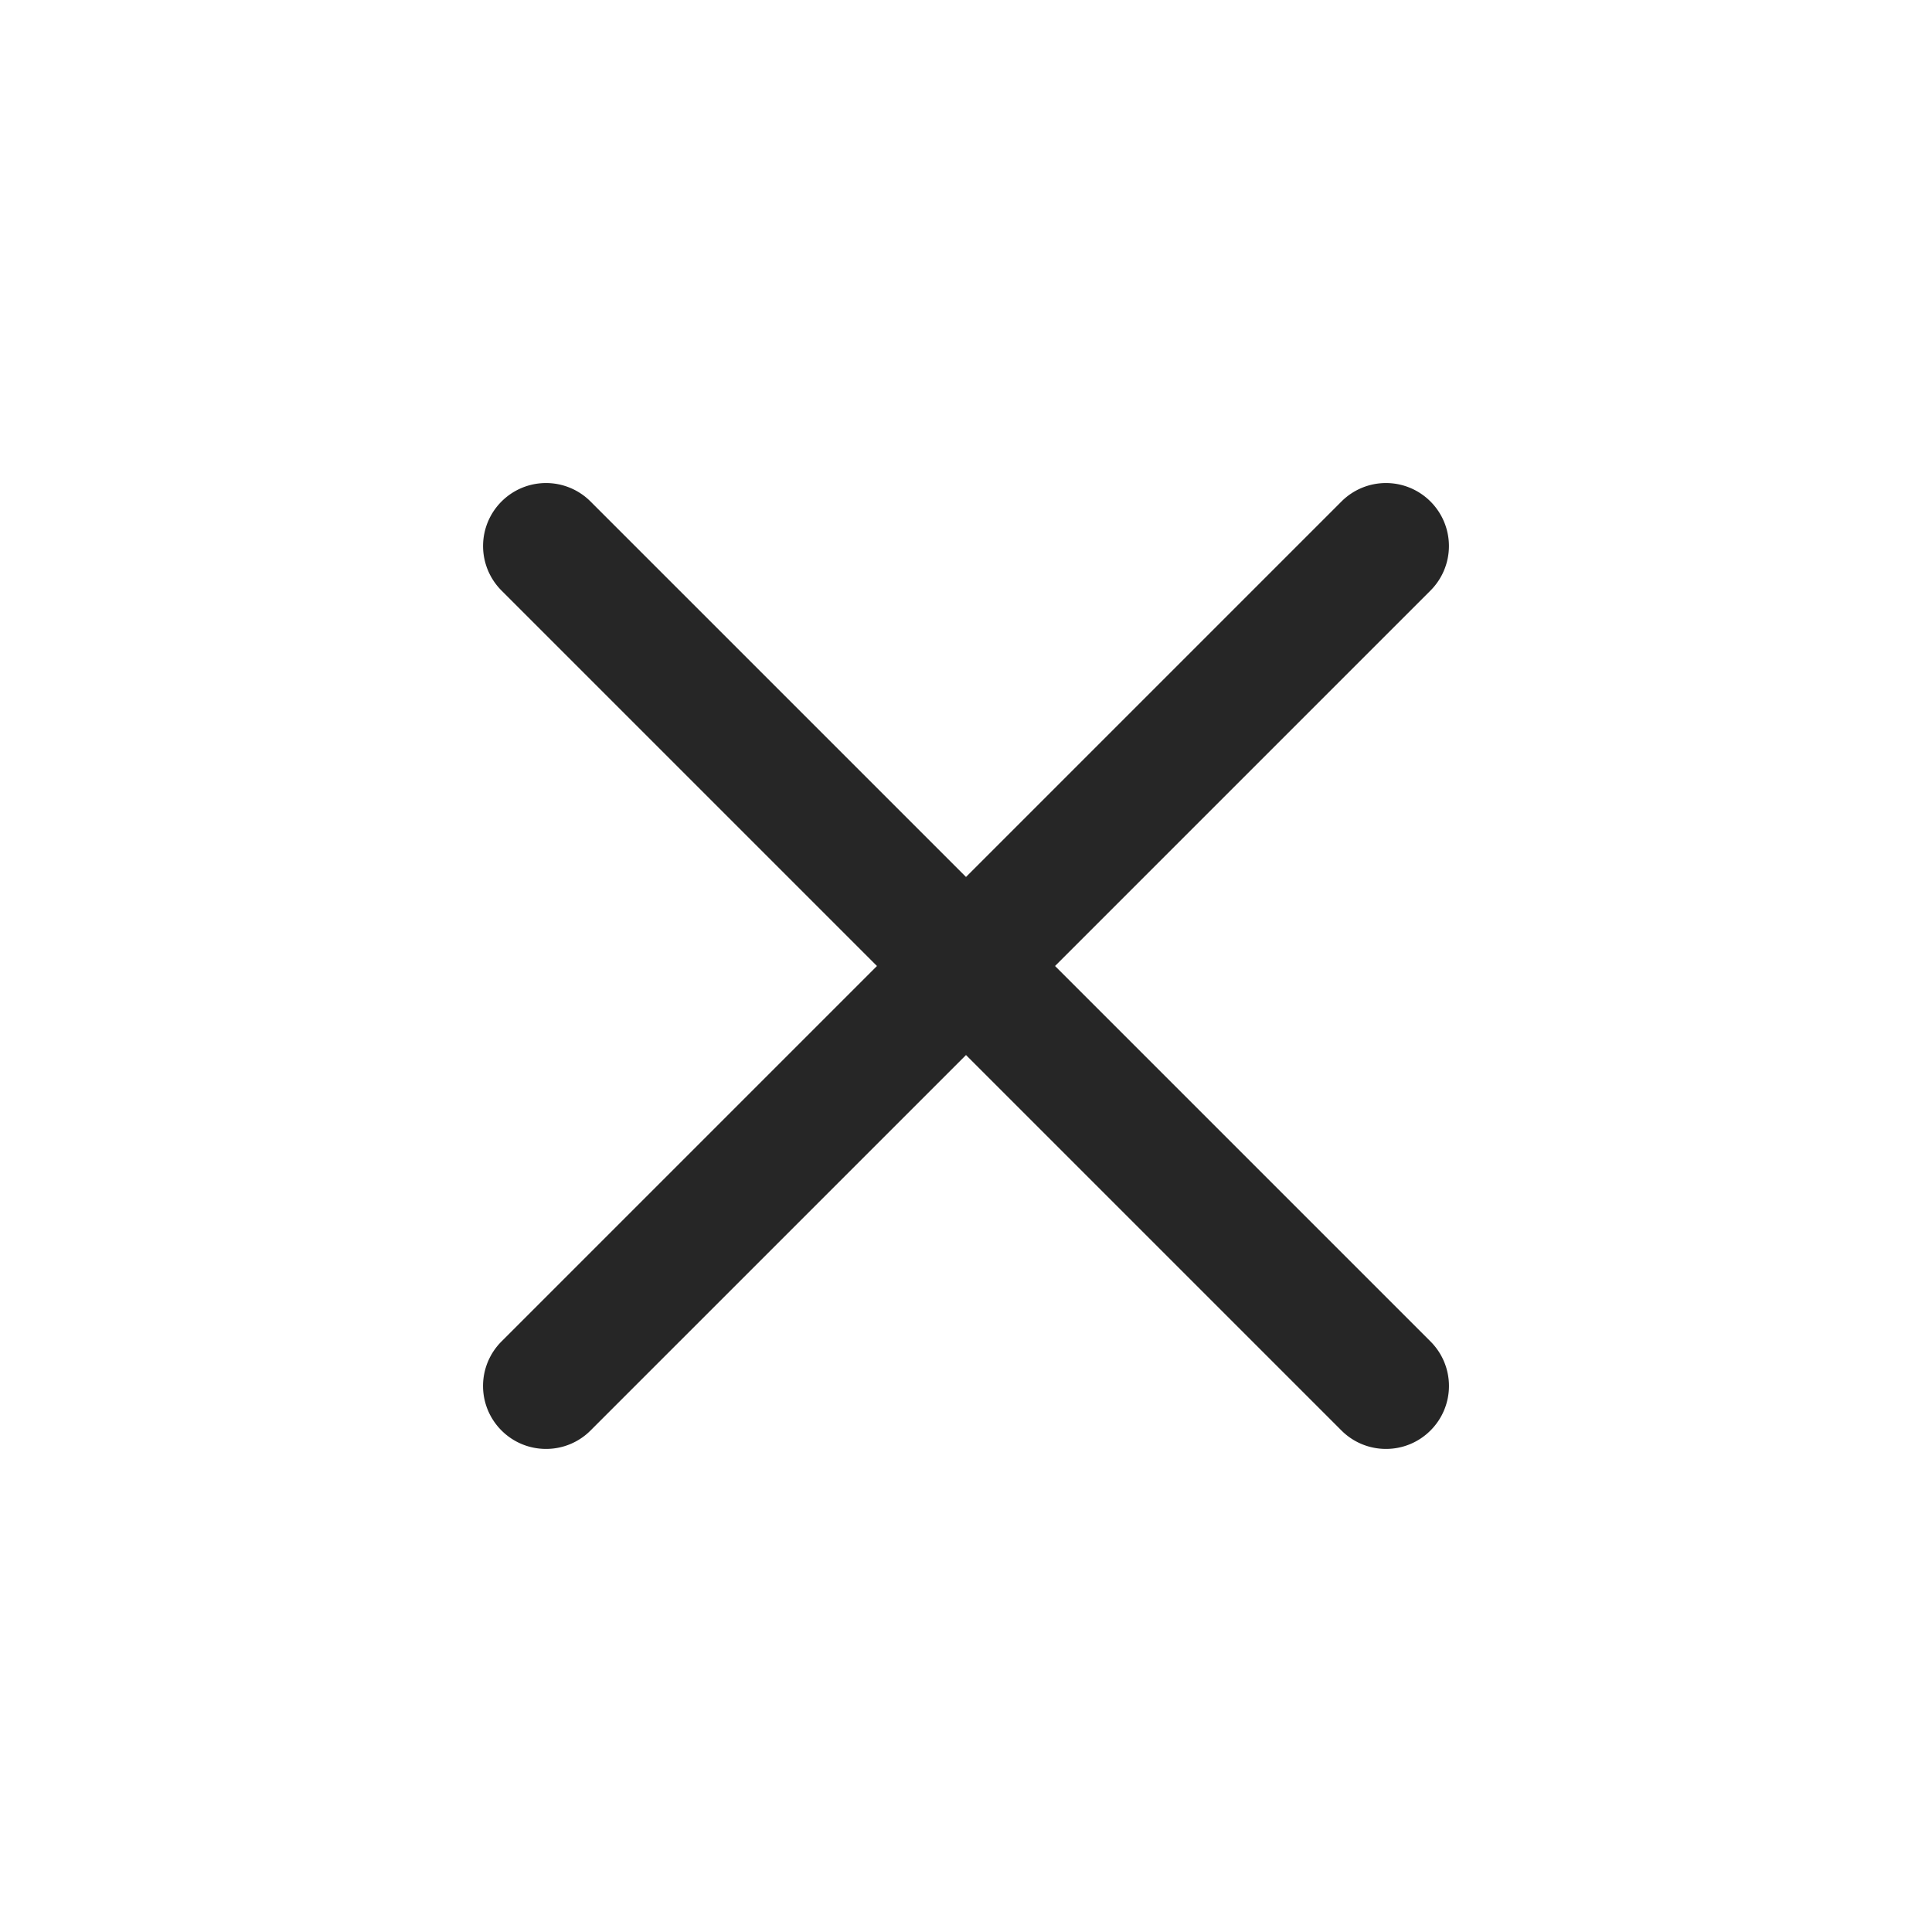<svg xmlns="http://www.w3.org/2000/svg" width="24" height="24" viewBox="0 0 24 24"><path d="M0,0H24V24H0Z" fill="none"/><path d="M-3115.336-523.23l-4.664-4.664-4.664,4.664a.778.778,0,0,1-.553.229.78.78,0,0,1-.553-.229.781.781,0,0,1,0-1.106l4.664-4.664-4.664-4.664a.782.782,0,0,1,0-1.106.781.781,0,0,1,1.106,0l4.664,4.664,4.664-4.664a.781.781,0,0,1,1.106,0,.782.782,0,0,1,0,1.106l-4.664,4.664,4.664,4.664a.781.781,0,0,1,0,1.106.779.779,0,0,1-.553.229A.78.78,0,0,1-3115.336-523.23Z" transform="translate(3132 541)" fill="#262626"/></svg>